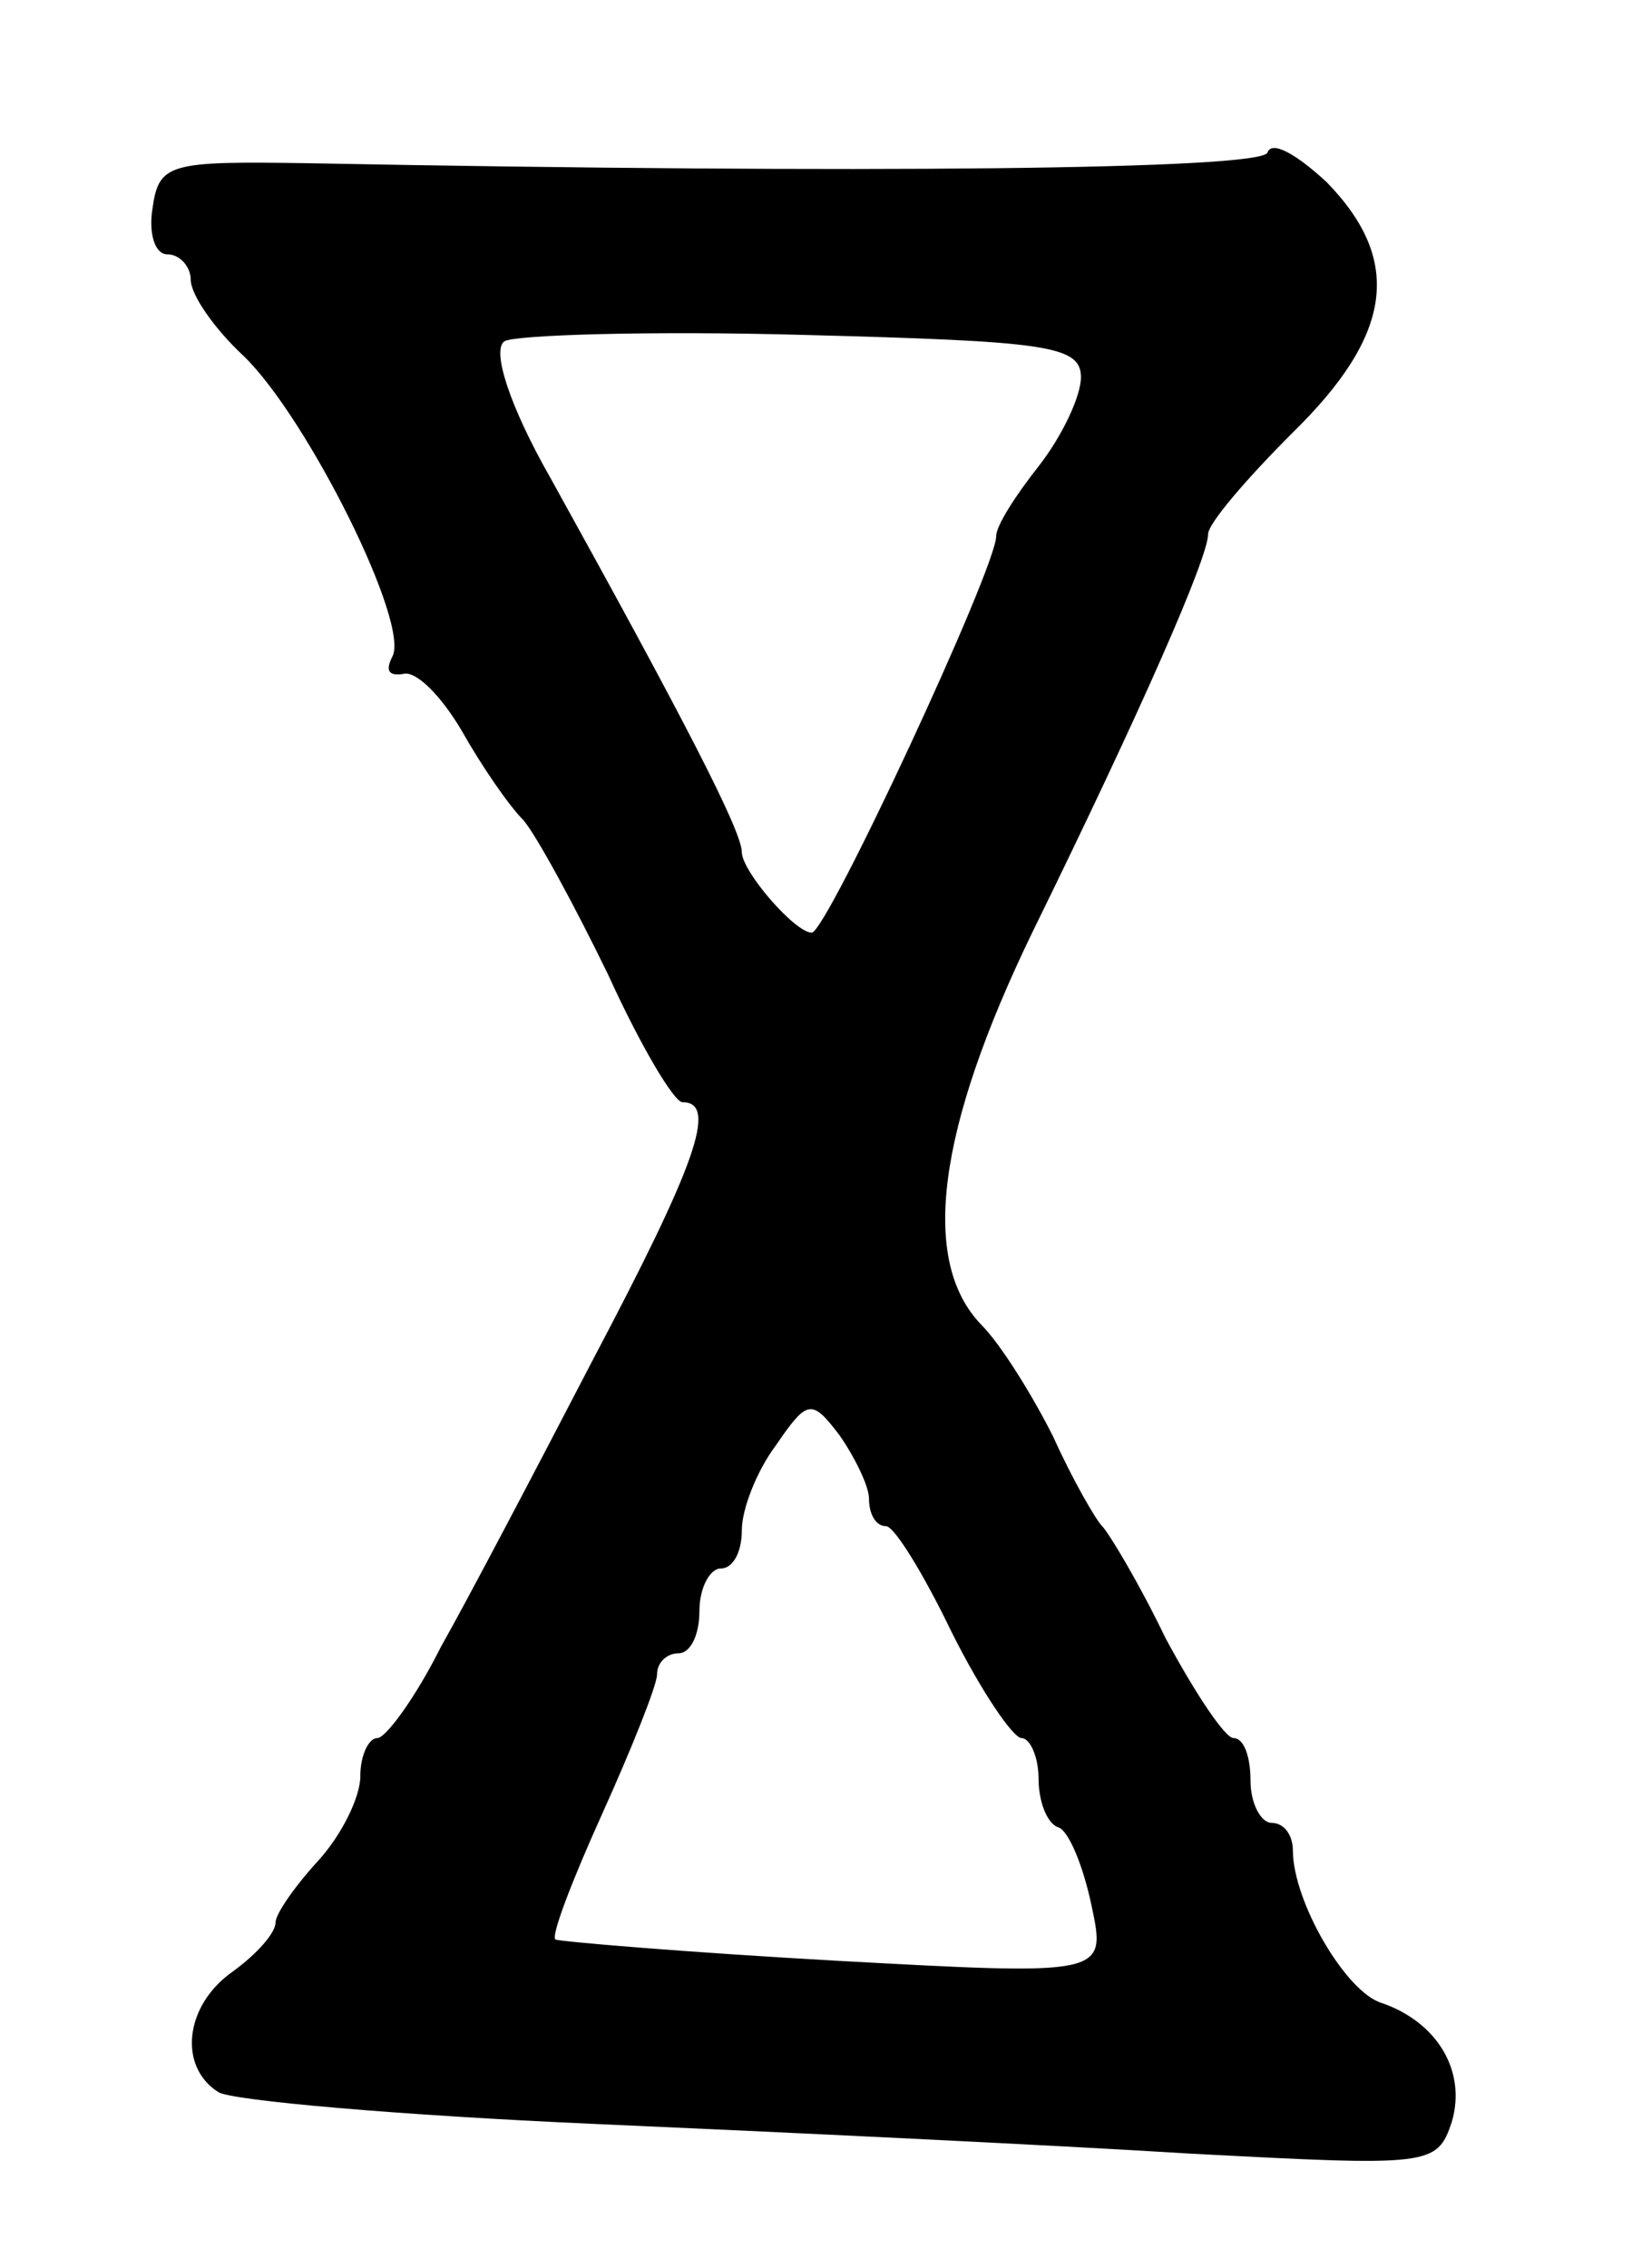 <svg version="1.0" xmlns="http://www.w3.org/2000/svg"
 width="77pt" height="107pt" viewBox="0 0 77 107"
 preserveAspectRatio="xMidYMid meet">
<g transform="translate(0,107) scale(0.1,-0.1)"
fill="#000000" stroke="none">
<path d="M598 998 c-3 -8 -191 -10 -453 -5 -65 1 -70 0 -73 -21 -2 -12 1 -22
7 -22 6 0 11 -6 11 -12 0 -7 11 -23 25 -36 30 -29 79 -127 70 -142 -3 -6 -2
-9 5 -8 6 2 18 -10 28 -27 9 -16 22 -35 29 -42 6 -7 24 -40 40 -73 15 -33 31
-60 35 -60 17 0 6 -30 -42 -121 -27 -52 -59 -113 -72 -136 -12 -24 -26 -43
-30 -43 -4 0 -8 -8 -8 -18 0 -10 -9 -28 -20 -40 -11 -12 -20 -25 -20 -29 0 -5
-9 -15 -20 -23 -23 -16 -26 -45 -7 -57 6 -4 86 -11 177 -15 91 -4 217 -10 281
-14 114 -6 117 -6 124 15 7 24 -7 47 -33 56 -17 5 -42 48 -42 72 0 7 -4 13
-10 13 -5 0 -10 9 -10 20 0 11 -3 20 -8 20 -4 0 -18 21 -32 47 -13 27 -27 50
-30 53 -3 3 -14 22 -23 42 -10 20 -25 44 -34 53 -29 30 -21 92 24 185 52 106
83 177 83 188 0 5 18 26 40 48 47 46 52 81 16 118 -14 13 -26 20 -28 14z m-88
-106 c0 -9 -9 -28 -20 -42 -11 -14 -20 -28 -20 -33 0 -15 -80 -187 -87 -187
-8 0 -33 29 -33 38 0 10 -28 64 -90 176 -20 35 -28 61 -22 65 5 3 69 5 141 3
115 -3 131 -5 131 -20z m-100 -529 c0 -7 3 -13 8 -13 4 0 18 -23 31 -50 14
-28 29 -50 33 -50 4 0 8 -9 8 -19 0 -11 4 -21 9 -23 5 -1 12 -18 16 -37 7 -33
7 -33 -121 -26 -71 4 -130 9 -132 10 -2 2 8 28 22 59 14 31 26 61 26 66 0 6 5
10 10 10 6 0 10 9 10 20 0 11 5 20 10 20 6 0 10 8 10 18 0 10 7 28 16 40 15
22 17 22 30 5 7 -10 14 -24 14 -30z"/>
</g>
</svg>

